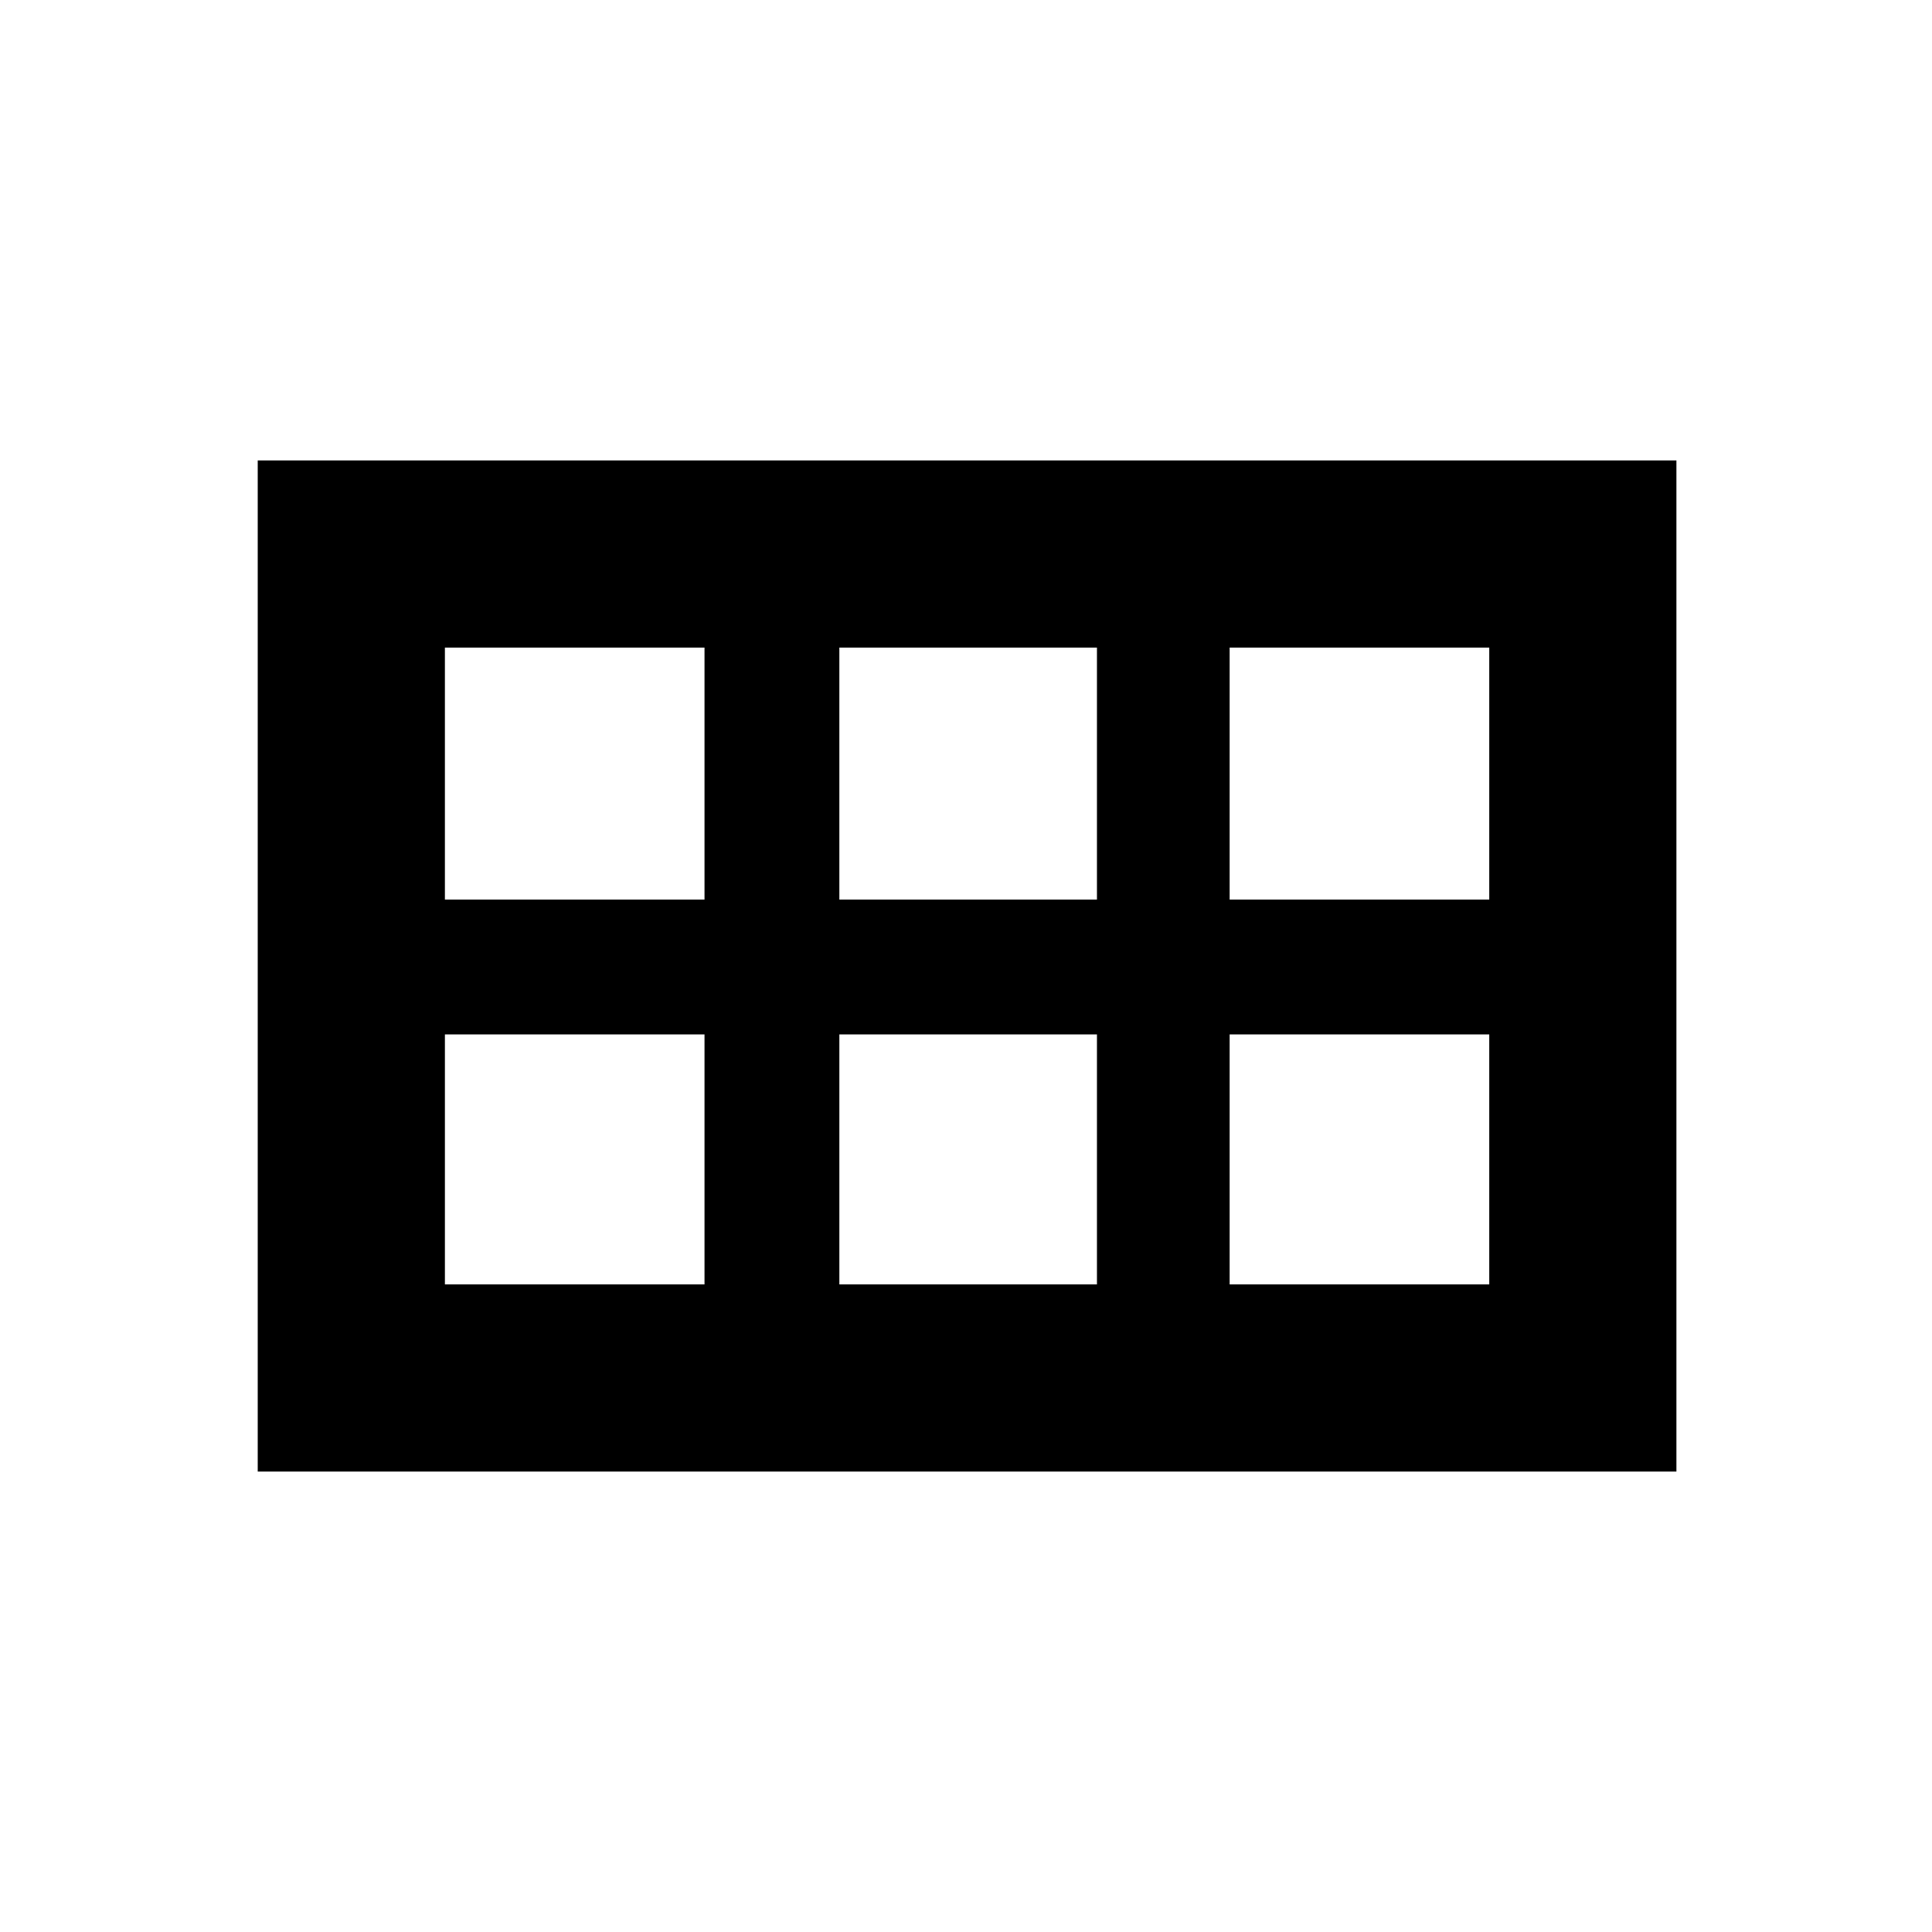 <svg xmlns="http://www.w3.org/2000/svg" height="20" viewBox="0 -960 960 960" width="20"><path d="M611-513h129v-125.22H611V-513Zm-193.93 0h128v-125.22h-128V-513Zm-196 0h129v-125.22h-129V-513Zm0 191.22h129V-446h-129v124.22Zm196 0h128V-446h-128v124.22Zm193.93 0h129V-446H611v124.22Zm-482.94 93v-502.44H833v502.44H128.06Z"/></svg>